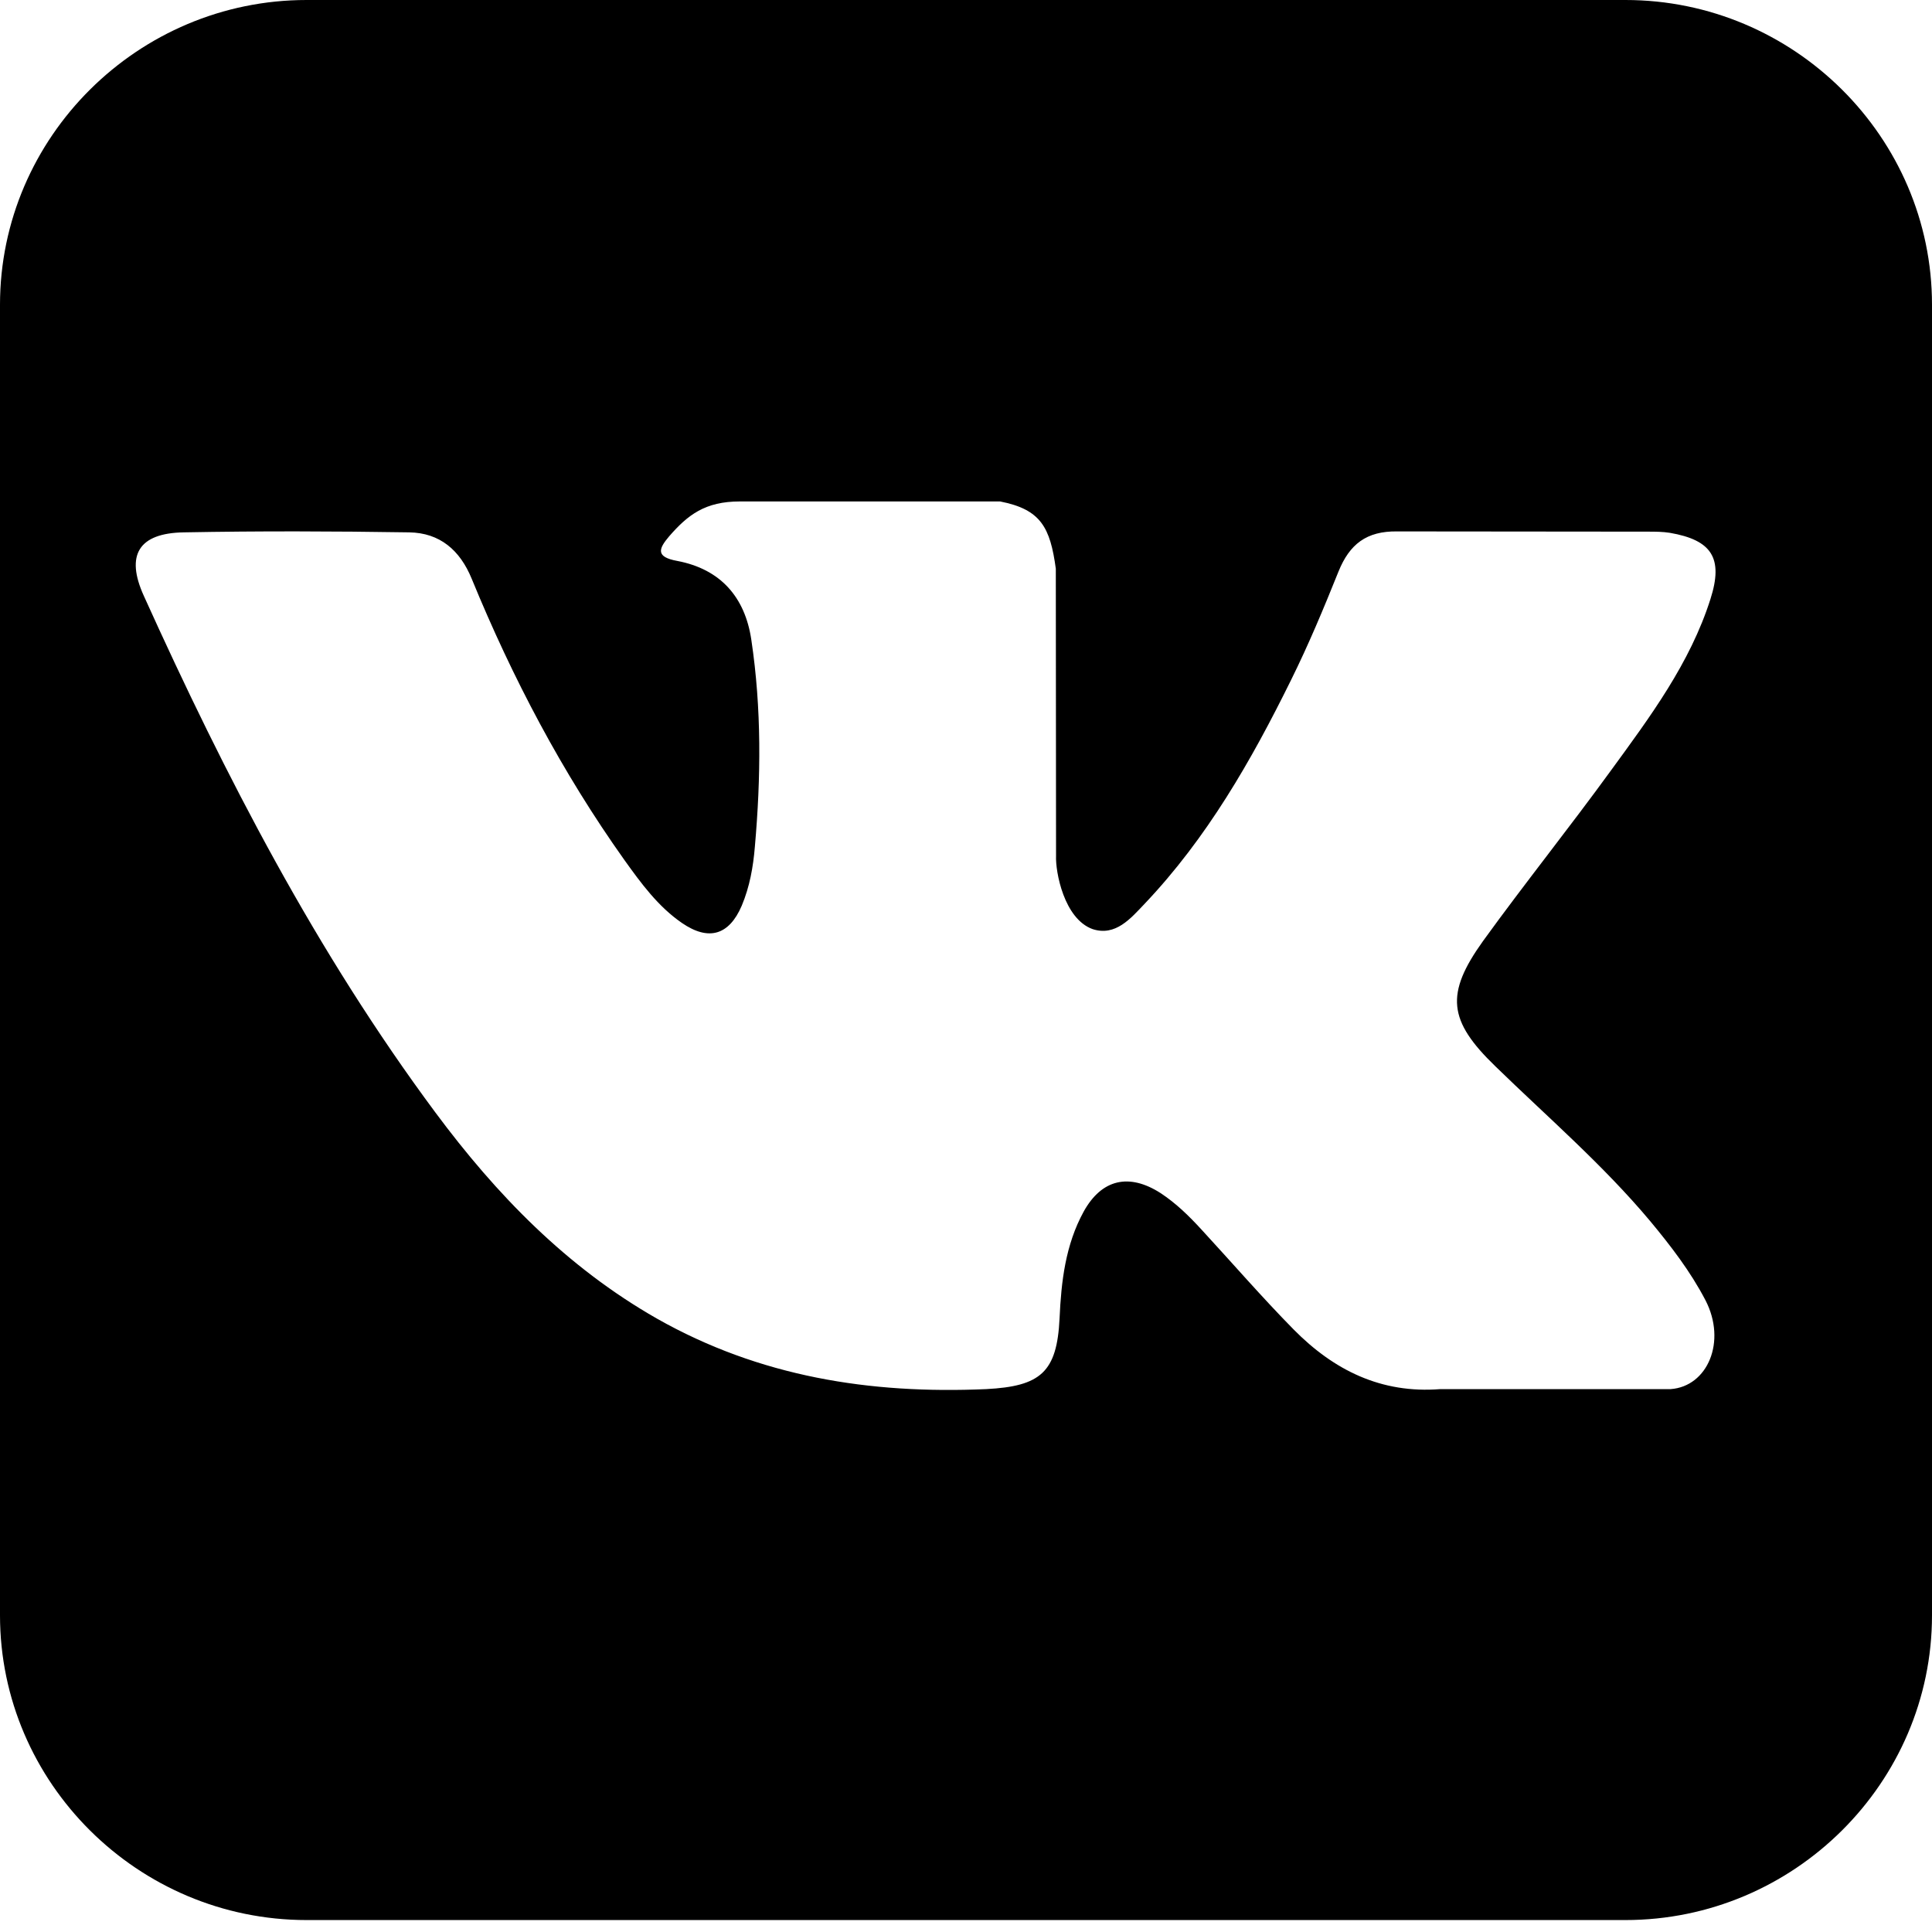 <?xml version="1.0" encoding="utf-8"?>
<svg viewBox="0 0 82 82" width="82" height="82" xmlns="http://www.w3.org/2000/svg">
  <path id="Фигура 2" class="shp0" d="M 68.988 0 L 13.012 0 C 5.855 0 0 5.825 0 12.933 L 0 68.56 C 0 75.668 5.855 81.493 13.012 81.493 L 68.988 81.493 C 76.145 81.493 82 75.668 82 68.56 L 82 12.933 C 82 5.825 76.145 0 68.988 0 Z M 63.471 45.26 C 65.687 47.417 68.043 49.445 70.041 51.83 C 70.916 52.884 71.751 53.968 72.387 55.19 C 73.292 56.94 72.477 58.848 70.906 58.958 L 61.135 58.958 C 58.62 59.157 56.612 58.153 54.912 56.433 C 53.57 55.071 52.307 53.61 51.005 52.198 C 50.478 51.622 49.922 51.075 49.256 50.637 C 47.924 49.783 46.761 50.041 45.995 51.423 C 45.22 52.834 45.041 54.395 44.971 55.956 C 44.862 58.242 44.166 58.838 41.86 58.958 C 36.919 59.176 32.237 58.431 27.883 55.966 C 24.046 53.779 21.064 50.697 18.48 47.218 C 13.43 40.418 9.573 32.963 6.104 25.289 C 5.318 23.559 5.885 22.625 7.803 22.595 C 10.994 22.535 14.185 22.545 17.366 22.595 C 18.668 22.615 19.523 23.35 20.02 24.563 C 21.75 28.778 23.857 32.784 26.502 36.502 C 27.207 37.486 27.933 38.48 28.947 39.176 C 30.08 39.951 30.945 39.693 31.482 38.44 C 31.82 37.635 31.969 36.79 32.039 35.935 C 32.297 33.003 32.327 30.08 31.889 27.158 C 31.621 25.339 30.577 24.156 28.748 23.808 C 27.814 23.639 27.953 23.291 28.4 22.764 C 29.196 21.849 29.931 21.283 31.402 21.283 L 42.446 21.283 C 44.186 21.621 44.574 22.396 44.812 24.136 L 44.822 36.323 C 44.792 36.999 45.16 38.997 46.373 39.434 C 47.347 39.752 47.993 38.977 48.58 38.361 C 51.224 35.577 53.113 32.277 54.793 28.868 C 55.538 27.366 56.184 25.816 56.811 24.255 C 57.278 23.102 57.993 22.535 59.306 22.555 L 69.932 22.565 C 70.24 22.565 70.568 22.565 70.876 22.615 C 72.656 22.923 73.153 23.688 72.596 25.428 C 71.731 28.152 70.032 30.428 68.371 32.705 C 66.602 35.14 64.713 37.496 62.944 39.941 C 61.333 42.188 61.463 43.321 63.471 45.26 Z"/>
</svg>
